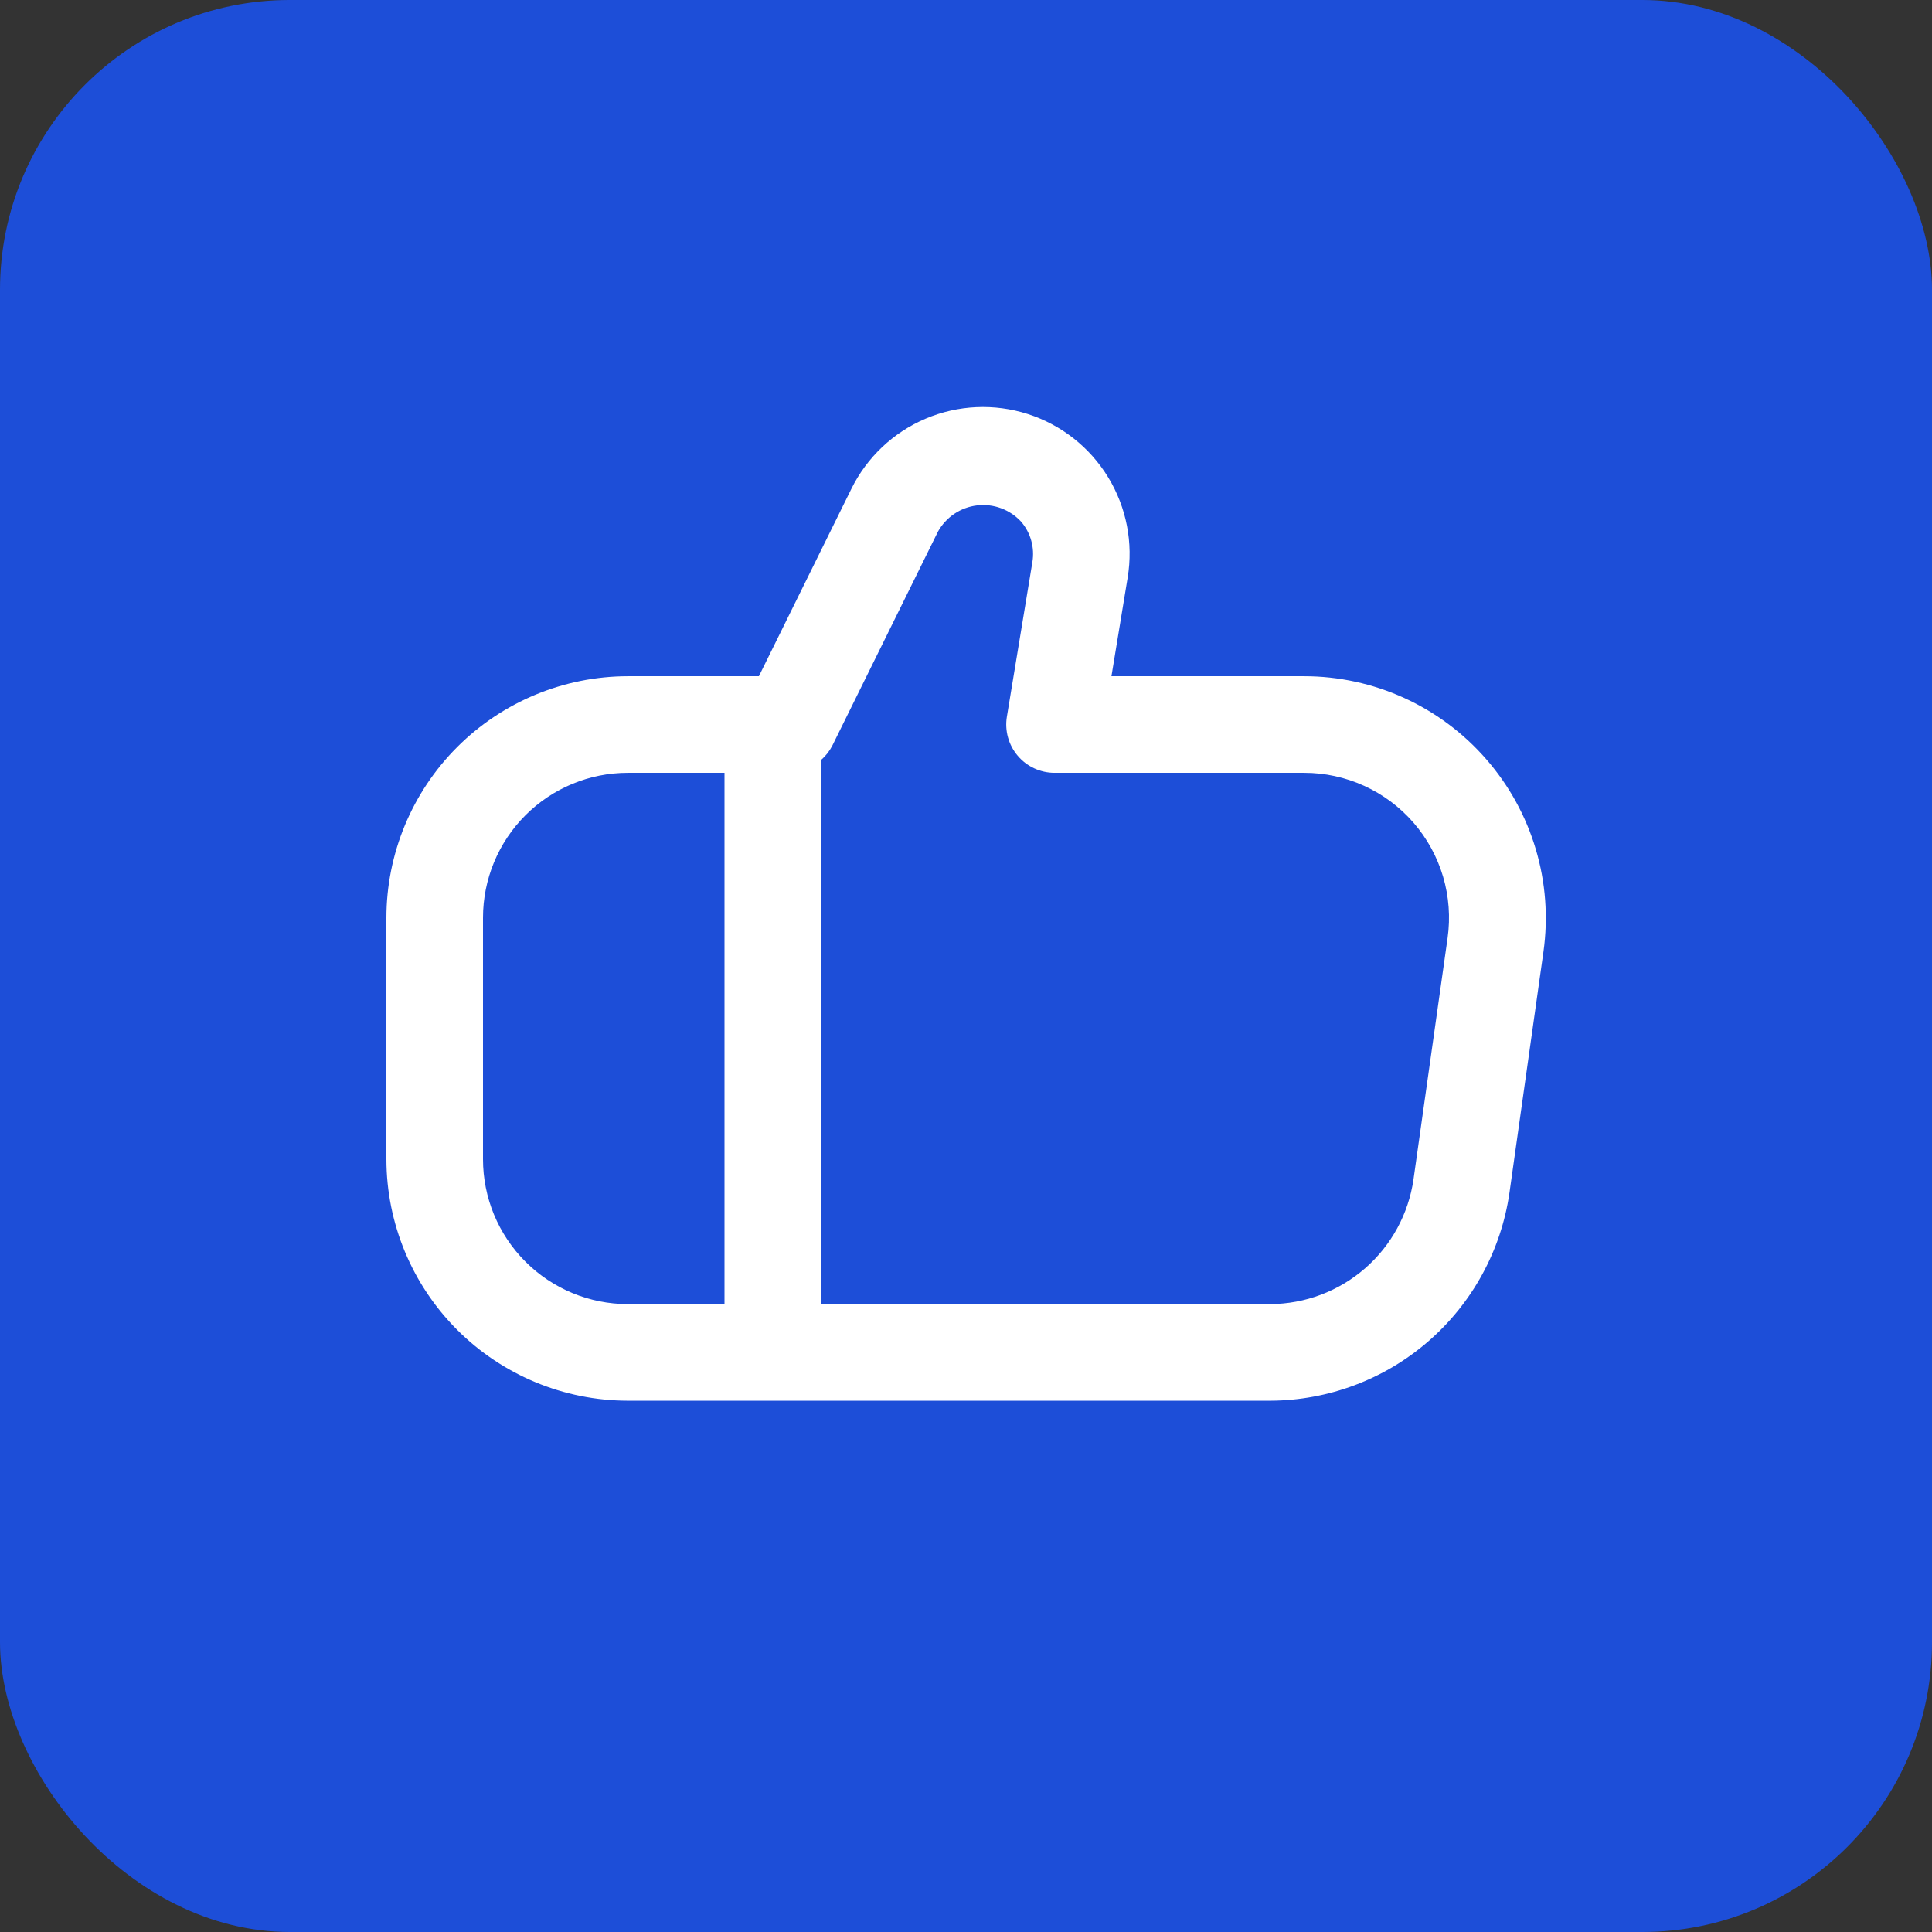 <svg width="100" height="100" viewBox="0 0 100 100" fill="none" xmlns="http://www.w3.org/2000/svg">
<rect x="0" y="0" width="100" height="100" fill="#333333" stroke="none"/>
<rect width="100" height="100" rx="15" fill="#1D4ED8"/>
<g clip-path="url(#clip0_56_808)">
<path d="M76.933 39.303C75.76 37.953 74.311 36.869 72.684 36.127C71.057 35.385 69.289 35.001 67.5 35.001H57.528L58.367 29.898C58.665 28.102 58.306 26.258 57.357 24.703C56.408 23.149 54.932 21.987 53.198 21.43C51.464 20.874 49.587 20.959 47.911 21.67C46.234 22.382 44.869 23.672 44.065 25.306L39.28 35.001H32.5C29.186 35.005 26.009 36.323 23.666 38.666C21.322 41.01 20.004 44.187 20 47.501L20 60.001C20.004 63.315 21.322 66.492 23.666 68.835C26.009 71.179 29.186 72.497 32.5 72.501H65.75C68.759 72.489 71.663 71.397 73.934 69.424C76.206 67.451 77.694 64.728 78.127 61.751L79.89 49.251C80.138 47.478 80.003 45.672 79.492 43.956C78.982 42.24 78.109 40.653 76.933 39.303ZM25 60.001V47.501C25 45.512 25.79 43.604 27.197 42.198C28.603 40.791 30.511 40.001 32.5 40.001H37.5V67.501H32.5C30.511 67.501 28.603 66.711 27.197 65.304C25.79 63.898 25 61.99 25 60.001ZM74.927 48.548L73.162 61.048C72.904 62.833 72.014 64.466 70.654 65.651C69.294 66.835 67.553 67.491 65.75 67.501H42.5V39.336C42.736 39.131 42.931 38.883 43.075 38.606L48.547 27.518C48.753 27.148 49.043 26.832 49.394 26.596C49.745 26.36 50.148 26.21 50.568 26.16C50.988 26.109 51.414 26.159 51.811 26.305C52.209 26.452 52.565 26.69 52.852 27.001C53.098 27.287 53.278 27.623 53.378 27.986C53.479 28.349 53.498 28.73 53.435 29.101L52.115 37.101C52.057 37.458 52.078 37.824 52.175 38.173C52.272 38.522 52.444 38.845 52.679 39.121C52.913 39.397 53.205 39.618 53.534 39.77C53.863 39.922 54.22 40.001 54.583 40.001H67.5C68.573 40.001 69.635 40.231 70.611 40.676C71.588 41.121 72.458 41.771 73.162 42.582C73.866 43.392 74.388 44.344 74.693 45.373C74.997 46.403 75.077 47.486 74.927 48.548Z" fill="white"/>
</g>
<defs>
<clipPath id="clip0_56_808">
<rect width="60" height="60" fill="white" transform="translate(20 20)"/>
</clipPath>
</defs>
</svg>
